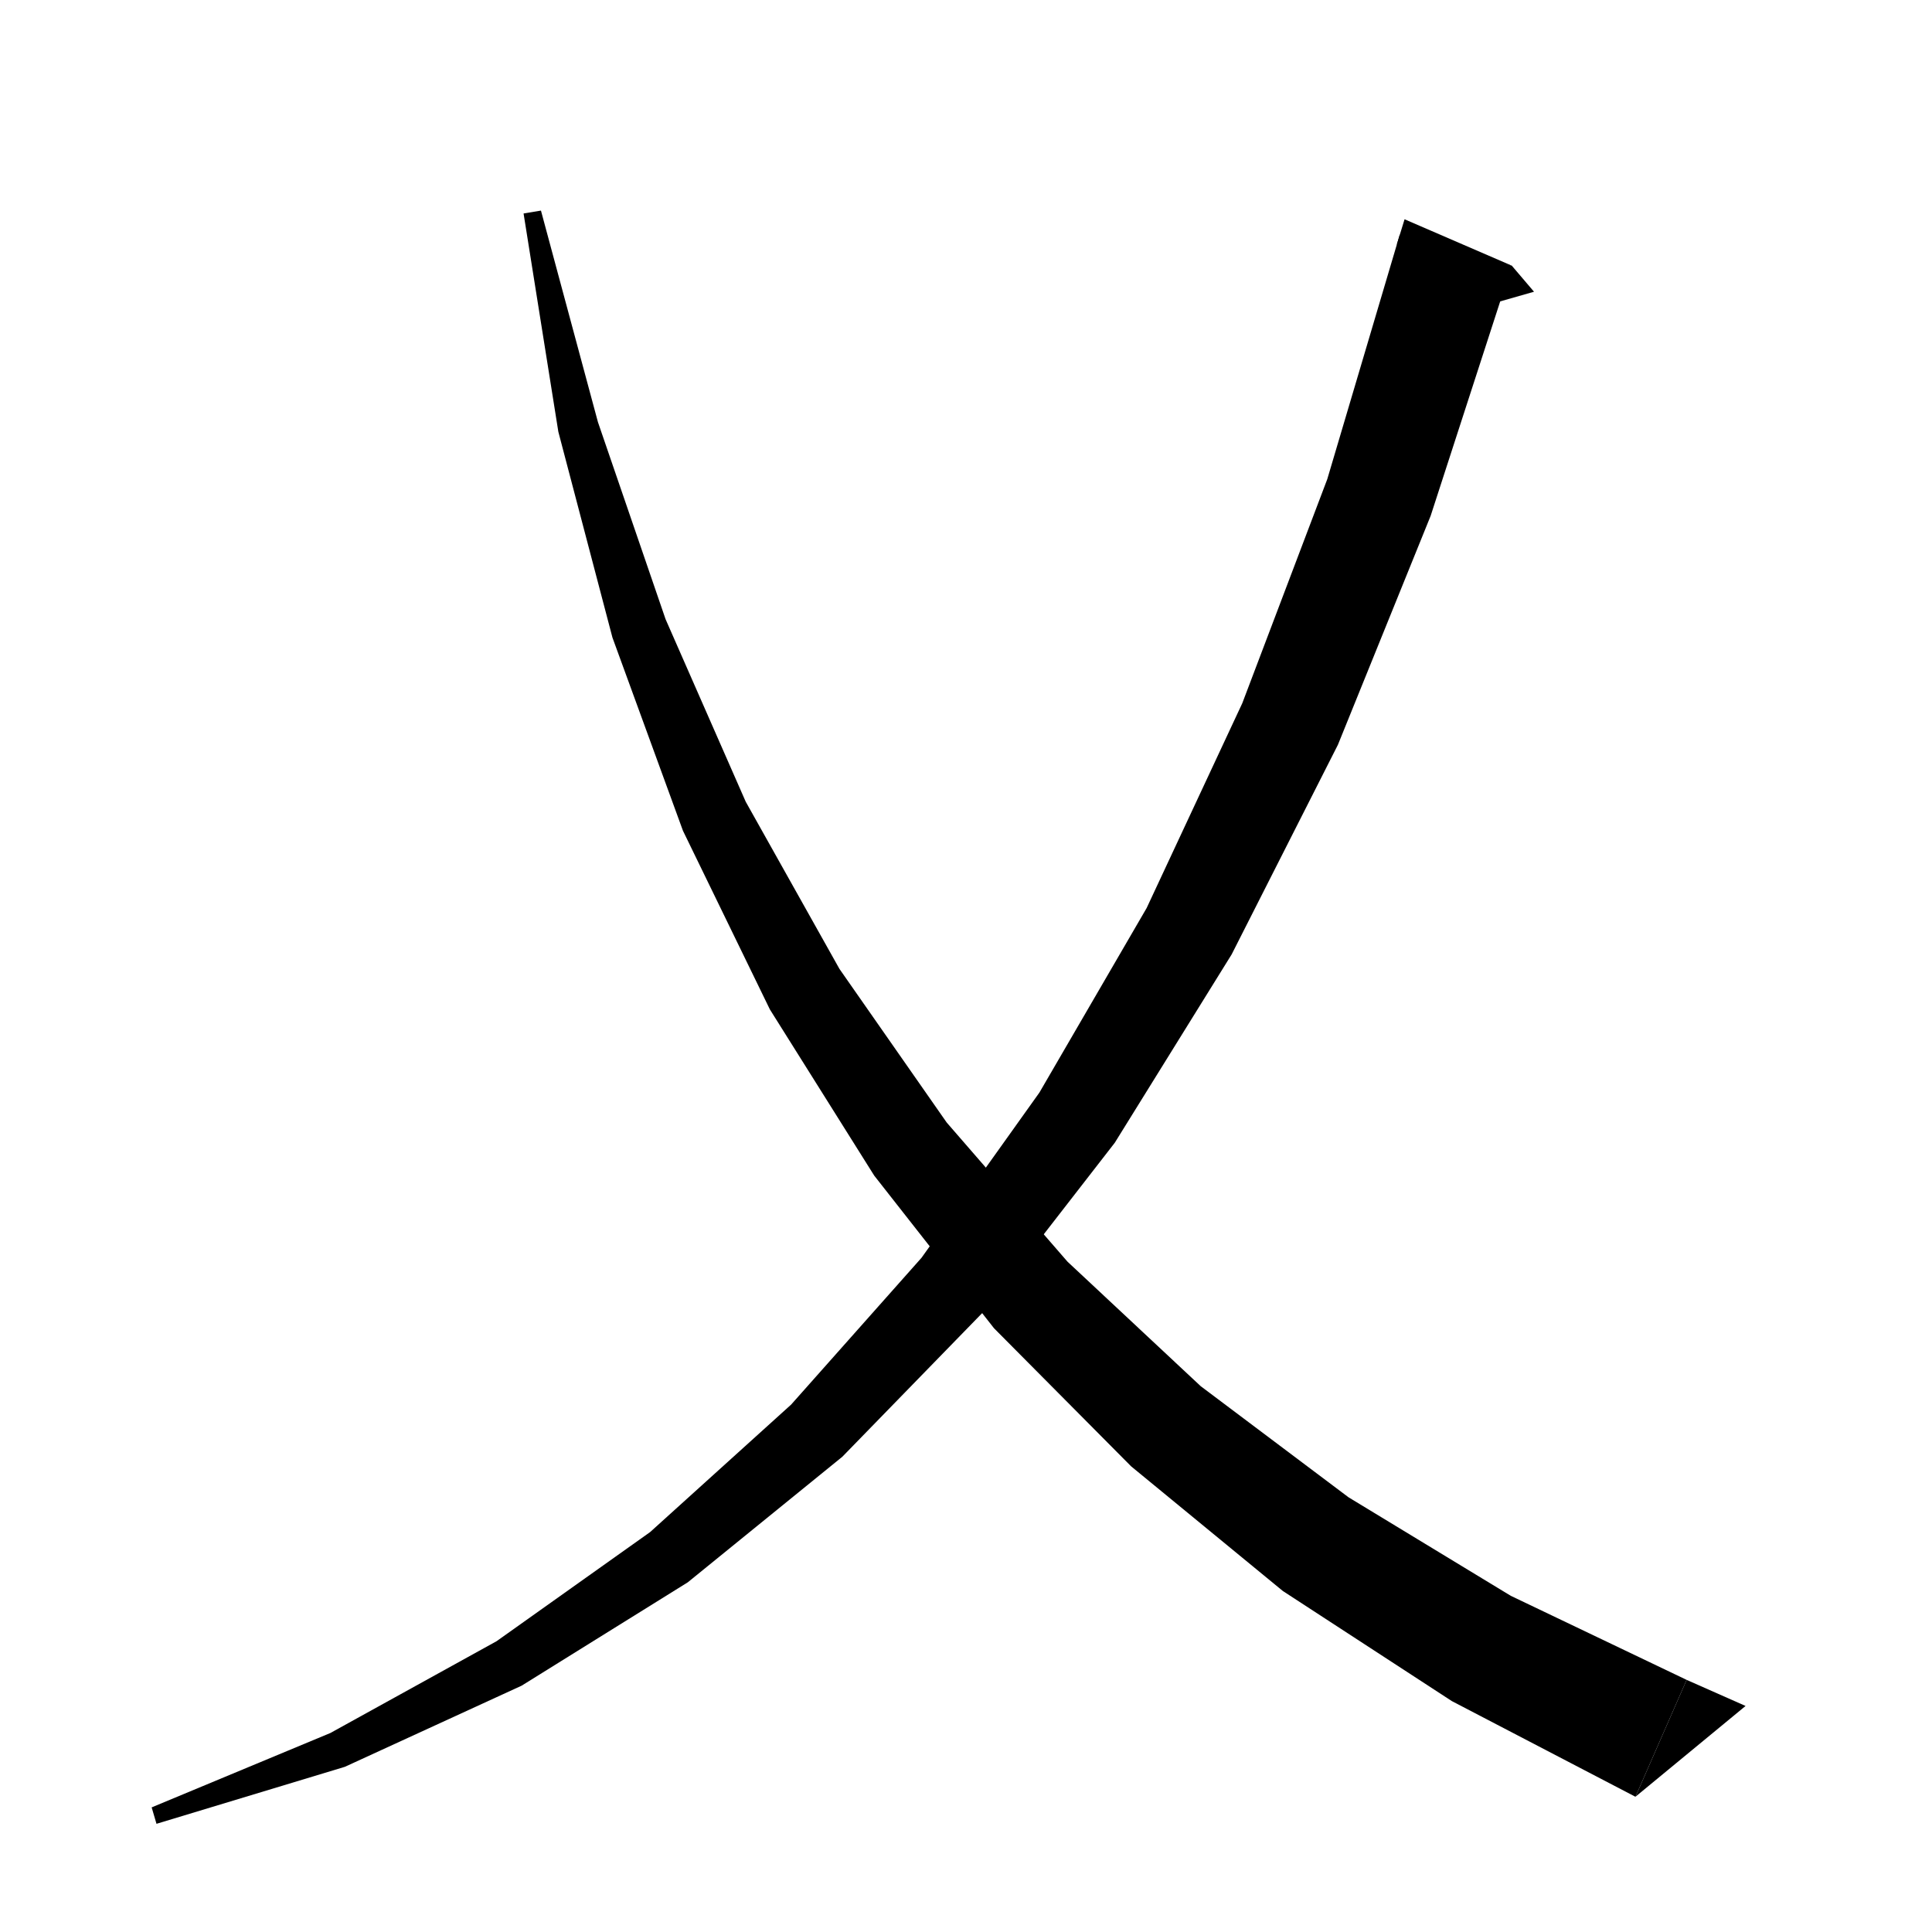 <svg xmlns="http://www.w3.org/2000/svg" xmlns:xlink="http://www.w3.org/1999/xlink" version="1.1" baseProfile="full" viewBox="0 0 200 200" width="200" height="200">
<g fill="black">
<polygon points="156.5,27.5 148.1,53.4 138.5,77.1 127.5,98.8 115.4,118.3 101.9,135.7 87.2,150.8 71.2,163.8 54,174.5 35.7,182.9 16.2,188.8 15.7,187.1 34.2,179.4 51.4,169.9 67.3,158.6 81.9,145.4 95.4,130.2 107.6,113.1 118.7,94 128.6,72.8 137.4,49.6 144.9,24.3 " />
<polygon points="144.6,25.3 156.5,27.5 145.4,22.7 " />
<polygon points="156.5,27.5 158.8,30.2 153.2,31.8 " />
<polygon points="56,21.8 61.9,43.7 68.9,64.1 77.2,83 86.9,100.3 98,116.2 110.5,130.6 124.3,143.5 139.6,155 156.4,165.2 174.6,173.9 169.3,186 150.3,176.1 132.8,164.7 117.1,151.8 102.9,137.5 90.5,121.7 79.7,104.5 70.7,86 63.4,66 57.8,44.7 54.2,22.1 " />
<polygon points="169.3,186 174.6,173.9 180.7,176.6 " />
</g>
</svg>
